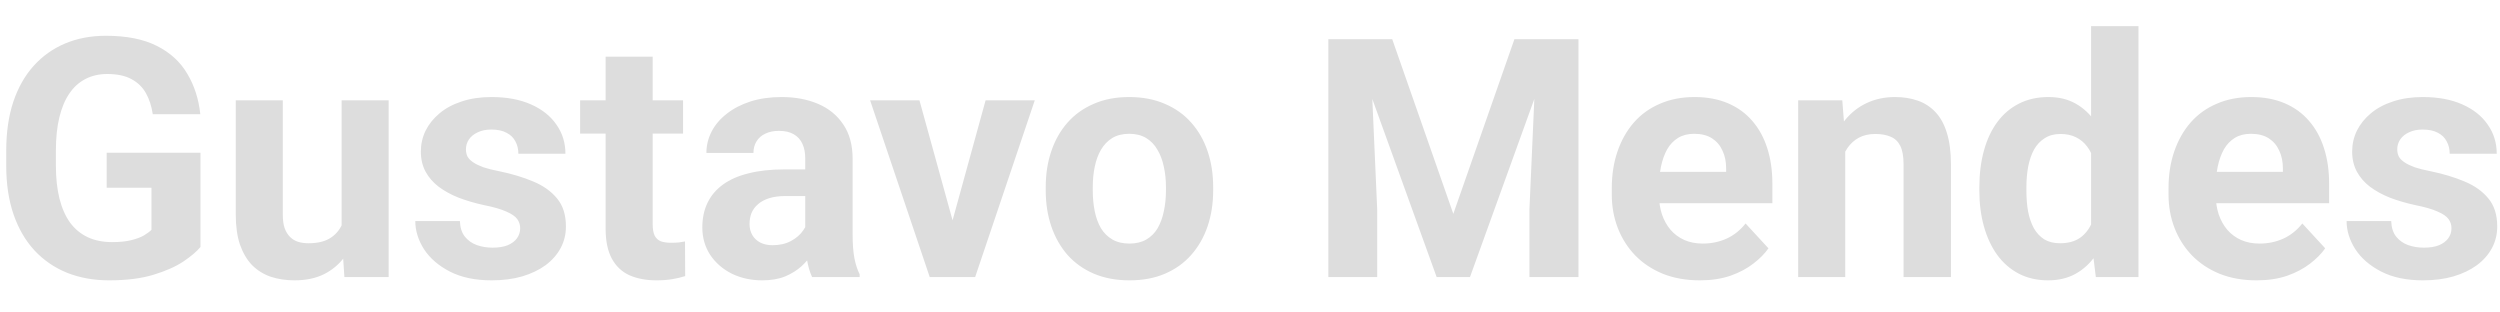 <svg width="200" height="25" viewBox="0 0 269 28" fill="none" xmlns="http://www.w3.org/2000/svg">
<path d="M21.57 13.623V23.766C21.172 24.246 20.557 24.768 19.725 25.33C18.893 25.881 17.82 26.355 16.508 26.754C15.195 27.152 13.607 27.352 11.744 27.352C10.092 27.352 8.586 27.082 7.227 26.543C5.867 25.992 4.695 25.189 3.711 24.135C2.738 23.08 1.988 21.791 1.461 20.268C0.934 18.732 0.67 16.98 0.67 15.012V13.412C0.67 11.443 0.922 9.691 1.426 8.156C1.941 6.621 2.674 5.326 3.623 4.271C4.572 3.217 5.703 2.414 7.016 1.863C8.328 1.312 9.787 1.037 11.393 1.037C13.619 1.037 15.447 1.4 16.877 2.127C18.307 2.842 19.396 3.838 20.146 5.115C20.908 6.381 21.377 7.834 21.553 9.475H16.438C16.309 8.607 16.062 7.852 15.699 7.207C15.336 6.562 14.815 6.059 14.135 5.695C13.467 5.332 12.6 5.15 11.533 5.15C10.654 5.15 9.869 5.332 9.178 5.695C8.498 6.047 7.924 6.568 7.455 7.26C6.986 7.951 6.629 8.807 6.383 9.826C6.137 10.846 6.014 12.029 6.014 13.377V15.012C6.014 16.348 6.143 17.531 6.4 18.562C6.658 19.582 7.039 20.443 7.543 21.146C8.059 21.838 8.691 22.359 9.441 22.711C10.191 23.062 11.065 23.238 12.06 23.238C12.893 23.238 13.584 23.168 14.135 23.027C14.697 22.887 15.148 22.717 15.488 22.518C15.84 22.307 16.109 22.107 16.297 21.92V17.385H11.48V13.623H21.57ZM36.758 22.447V7.98H41.82V27H37.057L36.758 22.447ZM37.32 18.545L38.815 18.51C38.815 19.775 38.668 20.953 38.375 22.043C38.082 23.121 37.643 24.059 37.057 24.855C36.471 25.641 35.732 26.256 34.842 26.701C33.951 27.135 32.902 27.352 31.695 27.352C30.77 27.352 29.914 27.223 29.129 26.965C28.355 26.695 27.688 26.279 27.125 25.717C26.574 25.143 26.141 24.41 25.824 23.52C25.52 22.617 25.367 21.533 25.367 20.268V7.98H30.43V20.303C30.43 20.865 30.494 21.34 30.623 21.727C30.764 22.113 30.957 22.43 31.203 22.676C31.449 22.922 31.736 23.098 32.065 23.203C32.404 23.309 32.779 23.361 33.19 23.361C34.232 23.361 35.053 23.15 35.65 22.729C36.26 22.307 36.688 21.732 36.934 21.006C37.191 20.268 37.32 19.447 37.32 18.545ZM55.971 21.744C55.971 21.381 55.865 21.053 55.654 20.76C55.443 20.467 55.051 20.197 54.477 19.951C53.914 19.693 53.1 19.459 52.033 19.248C51.072 19.037 50.176 18.773 49.344 18.457C48.523 18.129 47.809 17.736 47.199 17.279C46.602 16.822 46.133 16.283 45.793 15.662C45.453 15.029 45.283 14.309 45.283 13.5C45.283 12.703 45.453 11.953 45.793 11.25C46.145 10.547 46.643 9.926 47.287 9.387C47.943 8.836 48.74 8.408 49.678 8.104C50.627 7.787 51.693 7.629 52.877 7.629C54.529 7.629 55.947 7.893 57.131 8.42C58.326 8.947 59.24 9.674 59.873 10.6C60.518 11.514 60.84 12.557 60.84 13.729H55.777C55.777 13.236 55.672 12.797 55.461 12.41C55.262 12.012 54.945 11.701 54.512 11.479C54.09 11.244 53.539 11.127 52.859 11.127C52.297 11.127 51.81 11.227 51.4 11.426C50.99 11.613 50.674 11.871 50.451 12.199C50.24 12.516 50.135 12.867 50.135 13.254C50.135 13.547 50.193 13.81 50.31 14.045C50.44 14.268 50.645 14.473 50.926 14.66C51.207 14.848 51.57 15.023 52.016 15.188C52.473 15.34 53.035 15.48 53.703 15.609C55.074 15.891 56.299 16.26 57.377 16.717C58.455 17.162 59.31 17.771 59.943 18.545C60.576 19.307 60.893 20.309 60.893 21.551C60.893 22.395 60.705 23.168 60.33 23.871C59.955 24.574 59.416 25.189 58.713 25.717C58.01 26.232 57.166 26.637 56.182 26.93C55.209 27.211 54.113 27.352 52.895 27.352C51.125 27.352 49.625 27.035 48.395 26.402C47.176 25.77 46.25 24.967 45.617 23.994C44.996 23.01 44.685 22.002 44.685 20.971H49.484C49.508 21.662 49.684 22.219 50.012 22.641C50.352 23.062 50.779 23.367 51.295 23.555C51.822 23.742 52.391 23.836 53 23.836C53.656 23.836 54.201 23.748 54.635 23.572C55.068 23.385 55.397 23.139 55.619 22.834C55.853 22.518 55.971 22.154 55.971 21.744ZM73.496 7.98V11.566H62.422V7.98H73.496ZM65.164 3.287H70.227V21.27C70.227 21.82 70.297 22.242 70.438 22.535C70.59 22.828 70.812 23.033 71.106 23.15C71.398 23.256 71.768 23.309 72.213 23.309C72.529 23.309 72.811 23.297 73.057 23.273C73.314 23.238 73.531 23.203 73.707 23.168L73.725 26.895C73.291 27.035 72.822 27.146 72.318 27.229C71.814 27.311 71.258 27.352 70.648 27.352C69.535 27.352 68.562 27.17 67.731 26.807C66.91 26.432 66.277 25.834 65.832 25.014C65.387 24.193 65.164 23.115 65.164 21.779V3.287ZM86.644 22.711V14.238C86.644 13.629 86.545 13.107 86.346 12.674C86.147 12.229 85.836 11.883 85.414 11.637C85.004 11.391 84.471 11.268 83.814 11.268C83.252 11.268 82.766 11.367 82.356 11.566C81.945 11.754 81.629 12.029 81.406 12.393C81.184 12.744 81.072 13.16 81.072 13.641H76.01C76.01 12.832 76.197 12.065 76.572 11.338C76.947 10.611 77.492 9.973 78.207 9.422C78.922 8.859 79.772 8.42 80.756 8.104C81.752 7.787 82.865 7.629 84.096 7.629C85.572 7.629 86.885 7.875 88.033 8.367C89.182 8.859 90.084 9.598 90.74 10.582C91.408 11.566 91.742 12.797 91.742 14.273V22.412C91.742 23.455 91.807 24.311 91.936 24.979C92.064 25.635 92.252 26.209 92.498 26.701V27H87.383C87.137 26.484 86.949 25.84 86.82 25.066C86.703 24.281 86.644 23.496 86.644 22.711ZM87.312 15.416L87.348 18.281H84.518C83.85 18.281 83.269 18.357 82.777 18.51C82.285 18.662 81.881 18.879 81.564 19.16C81.248 19.43 81.014 19.746 80.861 20.109C80.721 20.473 80.65 20.871 80.65 21.305C80.65 21.738 80.75 22.131 80.949 22.482C81.148 22.822 81.436 23.092 81.811 23.291C82.186 23.479 82.625 23.572 83.129 23.572C83.891 23.572 84.553 23.42 85.115 23.115C85.678 22.811 86.111 22.436 86.416 21.99C86.732 21.545 86.897 21.123 86.908 20.725L88.244 22.869C88.057 23.35 87.799 23.848 87.471 24.363C87.154 24.879 86.75 25.365 86.258 25.822C85.766 26.268 85.174 26.637 84.482 26.93C83.791 27.211 82.971 27.352 82.022 27.352C80.814 27.352 79.719 27.111 78.734 26.631C77.762 26.139 76.988 25.465 76.414 24.609C75.852 23.742 75.57 22.758 75.57 21.656C75.57 20.66 75.758 19.775 76.133 19.002C76.508 18.229 77.059 17.578 77.785 17.051C78.523 16.512 79.443 16.107 80.545 15.838C81.647 15.557 82.924 15.416 84.377 15.416H87.312ZM101.832 23.309L106.051 7.98H111.342L104.926 27H101.727L101.832 23.309ZM98.932 7.98L103.168 23.326L103.256 27H100.039L93.623 7.98H98.932ZM112.52 17.684V17.314C112.52 15.92 112.719 14.637 113.117 13.465C113.516 12.281 114.096 11.256 114.857 10.389C115.619 9.521 116.557 8.848 117.67 8.367C118.783 7.875 120.061 7.629 121.502 7.629C122.943 7.629 124.227 7.875 125.352 8.367C126.477 8.848 127.42 9.521 128.182 10.389C128.955 11.256 129.541 12.281 129.939 13.465C130.338 14.637 130.537 15.92 130.537 17.314V17.684C130.537 19.066 130.338 20.35 129.939 21.533C129.541 22.705 128.955 23.73 128.182 24.609C127.42 25.477 126.482 26.15 125.369 26.631C124.256 27.111 122.979 27.352 121.537 27.352C120.096 27.352 118.812 27.111 117.688 26.631C116.574 26.15 115.631 25.477 114.857 24.609C114.096 23.73 113.516 22.705 113.117 21.533C112.719 20.35 112.52 19.066 112.52 17.684ZM117.582 17.314V17.684C117.582 18.48 117.652 19.225 117.793 19.916C117.934 20.607 118.156 21.217 118.461 21.744C118.777 22.26 119.188 22.664 119.691 22.957C120.195 23.25 120.811 23.396 121.537 23.396C122.24 23.396 122.844 23.25 123.348 22.957C123.852 22.664 124.256 22.26 124.561 21.744C124.865 21.217 125.088 20.607 125.229 19.916C125.381 19.225 125.457 18.48 125.457 17.684V17.314C125.457 16.541 125.381 15.815 125.229 15.135C125.088 14.443 124.859 13.834 124.543 13.307C124.238 12.768 123.834 12.346 123.33 12.041C122.826 11.736 122.217 11.584 121.502 11.584C120.787 11.584 120.178 11.736 119.674 12.041C119.182 12.346 118.777 12.768 118.461 13.307C118.156 13.834 117.934 14.443 117.793 15.135C117.652 15.815 117.582 16.541 117.582 17.314ZM145.338 1.406H149.803L156.377 20.197L162.951 1.406H167.416L158.17 27H154.584L145.338 1.406ZM142.93 1.406H147.377L148.186 19.723V27H142.93V1.406ZM165.377 1.406H169.842V27H164.568V19.723L165.377 1.406ZM182.902 27.352C181.426 27.352 180.102 27.117 178.93 26.648C177.758 26.168 176.762 25.506 175.941 24.662C175.133 23.818 174.512 22.84 174.078 21.727C173.645 20.602 173.428 19.406 173.428 18.141V17.438C173.428 15.996 173.633 14.678 174.043 13.482C174.453 12.287 175.039 11.25 175.801 10.371C176.574 9.492 177.512 8.818 178.613 8.35C179.715 7.869 180.957 7.629 182.34 7.629C183.688 7.629 184.883 7.852 185.926 8.297C186.969 8.742 187.842 9.375 188.545 10.195C189.26 11.016 189.799 12 190.162 13.148C190.525 14.285 190.707 15.551 190.707 16.945V19.055H175.59V15.68H185.732V15.293C185.732 14.59 185.604 13.963 185.346 13.412C185.1 12.85 184.725 12.404 184.221 12.076C183.717 11.748 183.072 11.584 182.287 11.584C181.619 11.584 181.045 11.73 180.564 12.023C180.084 12.316 179.691 12.727 179.387 13.254C179.094 13.781 178.871 14.402 178.719 15.117C178.578 15.82 178.508 16.594 178.508 17.438V18.141C178.508 18.902 178.613 19.605 178.824 20.25C179.047 20.895 179.357 21.451 179.756 21.92C180.166 22.389 180.658 22.752 181.232 23.01C181.818 23.268 182.48 23.396 183.219 23.396C184.133 23.396 184.982 23.221 185.768 22.869C186.564 22.506 187.25 21.961 187.824 21.234L190.285 23.906C189.887 24.48 189.342 25.031 188.65 25.559C187.971 26.086 187.15 26.52 186.189 26.859C185.229 27.188 184.133 27.352 182.902 27.352ZM198.547 12.041V27H193.484V7.98H198.23L198.547 12.041ZM197.809 16.822H196.438C196.438 15.416 196.619 14.15 196.982 13.025C197.346 11.889 197.855 10.922 198.512 10.125C199.168 9.316 199.947 8.701 200.85 8.279C201.764 7.846 202.783 7.629 203.908 7.629C204.799 7.629 205.613 7.758 206.352 8.016C207.09 8.273 207.723 8.684 208.25 9.246C208.789 9.809 209.199 10.553 209.48 11.479C209.773 12.404 209.92 13.535 209.92 14.871V27H204.822V14.854C204.822 14.01 204.705 13.354 204.471 12.885C204.236 12.416 203.891 12.088 203.434 11.9C202.988 11.701 202.438 11.602 201.781 11.602C201.102 11.602 200.51 11.736 200.006 12.006C199.514 12.275 199.104 12.65 198.775 13.131C198.459 13.6 198.219 14.15 198.055 14.783C197.891 15.416 197.809 16.096 197.809 16.822ZM225.002 22.852V0H230.1V27H225.512L225.002 22.852ZM212.979 17.719V17.35C212.979 15.896 213.143 14.578 213.471 13.395C213.799 12.199 214.279 11.174 214.912 10.318C215.545 9.463 216.324 8.801 217.25 8.332C218.176 7.863 219.23 7.629 220.414 7.629C221.527 7.629 222.5 7.863 223.332 8.332C224.176 8.801 224.891 9.469 225.477 10.336C226.074 11.191 226.555 12.205 226.918 13.377C227.281 14.537 227.545 15.809 227.709 17.191V18C227.545 19.324 227.281 20.555 226.918 21.691C226.555 22.828 226.074 23.824 225.477 24.68C224.891 25.523 224.176 26.18 223.332 26.648C222.488 27.117 221.504 27.352 220.379 27.352C219.195 27.352 218.141 27.111 217.215 26.631C216.301 26.15 215.527 25.477 214.895 24.609C214.273 23.742 213.799 22.723 213.471 21.551C213.143 20.379 212.979 19.102 212.979 17.719ZM218.041 17.35V17.719C218.041 18.504 218.1 19.236 218.217 19.916C218.346 20.596 218.551 21.199 218.832 21.727C219.125 22.242 219.5 22.646 219.957 22.939C220.426 23.221 220.994 23.361 221.662 23.361C222.529 23.361 223.244 23.168 223.807 22.781C224.369 22.383 224.797 21.838 225.09 21.146C225.395 20.455 225.57 19.658 225.617 18.756V16.453C225.582 15.715 225.477 15.053 225.301 14.467C225.137 13.869 224.891 13.359 224.562 12.938C224.246 12.516 223.848 12.188 223.367 11.953C222.898 11.719 222.342 11.602 221.697 11.602C221.041 11.602 220.479 11.754 220.01 12.059C219.541 12.352 219.16 12.756 218.867 13.271C218.586 13.787 218.375 14.396 218.234 15.1C218.105 15.791 218.041 16.541 218.041 17.35ZM242.809 27.352C241.332 27.352 240.008 27.117 238.836 26.648C237.664 26.168 236.668 25.506 235.848 24.662C235.039 23.818 234.418 22.84 233.984 21.727C233.551 20.602 233.334 19.406 233.334 18.141V17.438C233.334 15.996 233.539 14.678 233.949 13.482C234.359 12.287 234.945 11.25 235.707 10.371C236.48 9.492 237.418 8.818 238.52 8.35C239.621 7.869 240.863 7.629 242.246 7.629C243.594 7.629 244.789 7.852 245.832 8.297C246.875 8.742 247.748 9.375 248.451 10.195C249.166 11.016 249.705 12 250.068 13.148C250.432 14.285 250.613 15.551 250.613 16.945V19.055H235.496V15.68H245.639V15.293C245.639 14.59 245.51 13.963 245.252 13.412C245.006 12.85 244.631 12.404 244.127 12.076C243.623 11.748 242.979 11.584 242.193 11.584C241.525 11.584 240.951 11.73 240.471 12.023C239.99 12.316 239.598 12.727 239.293 13.254C239 13.781 238.777 14.402 238.625 15.117C238.484 15.82 238.414 16.594 238.414 17.438V18.141C238.414 18.902 238.52 19.605 238.73 20.25C238.953 20.895 239.264 21.451 239.662 21.92C240.072 22.389 240.564 22.752 241.139 23.01C241.725 23.268 242.387 23.396 243.125 23.396C244.039 23.396 244.889 23.221 245.674 22.869C246.471 22.506 247.156 21.961 247.73 21.234L250.191 23.906C249.793 24.48 249.248 25.031 248.557 25.559C247.877 26.086 247.057 26.52 246.096 26.859C245.135 27.188 244.039 27.352 242.809 27.352ZM263.779 21.744C263.779 21.381 263.674 21.053 263.463 20.76C263.252 20.467 262.859 20.197 262.285 19.951C261.723 19.693 260.908 19.459 259.842 19.248C258.881 19.037 257.984 18.773 257.152 18.457C256.332 18.129 255.617 17.736 255.008 17.279C254.41 16.822 253.941 16.283 253.602 15.662C253.262 15.029 253.092 14.309 253.092 13.5C253.092 12.703 253.262 11.953 253.602 11.25C253.953 10.547 254.451 9.926 255.096 9.387C255.752 8.836 256.549 8.408 257.486 8.104C258.436 7.787 259.502 7.629 260.686 7.629C262.338 7.629 263.756 7.893 264.939 8.42C266.135 8.947 267.049 9.674 267.682 10.6C268.326 11.514 268.648 12.557 268.648 13.729H263.586C263.586 13.236 263.48 12.797 263.27 12.41C263.07 12.012 262.754 11.701 262.32 11.479C261.898 11.244 261.348 11.127 260.668 11.127C260.105 11.127 259.619 11.227 259.209 11.426C258.799 11.613 258.482 11.871 258.26 12.199C258.049 12.516 257.943 12.867 257.943 13.254C257.943 13.547 258.002 13.81 258.119 14.045C258.248 14.268 258.453 14.473 258.734 14.66C259.016 14.848 259.379 15.023 259.824 15.188C260.281 15.34 260.844 15.48 261.512 15.609C262.883 15.891 264.107 16.26 265.186 16.717C266.264 17.162 267.119 17.771 267.752 18.545C268.385 19.307 268.701 20.309 268.701 21.551C268.701 22.395 268.514 23.168 268.139 23.871C267.764 24.574 267.225 25.189 266.521 25.717C265.818 26.232 264.975 26.637 263.99 26.93C263.018 27.211 261.922 27.352 260.703 27.352C258.934 27.352 257.434 27.035 256.203 26.402C254.984 25.77 254.059 24.967 253.426 23.994C252.805 23.01 252.494 22.002 252.494 20.971H257.293C257.316 21.662 257.492 22.219 257.82 22.641C258.16 23.062 258.588 23.367 259.104 23.555C259.631 23.742 260.199 23.836 260.809 23.836C261.465 23.836 262.01 23.748 262.443 23.572C262.877 23.385 263.205 23.139 263.428 22.834C263.662 22.518 263.779 22.154 263.779 21.744Z" fill="#dddddd"/>
</svg>
